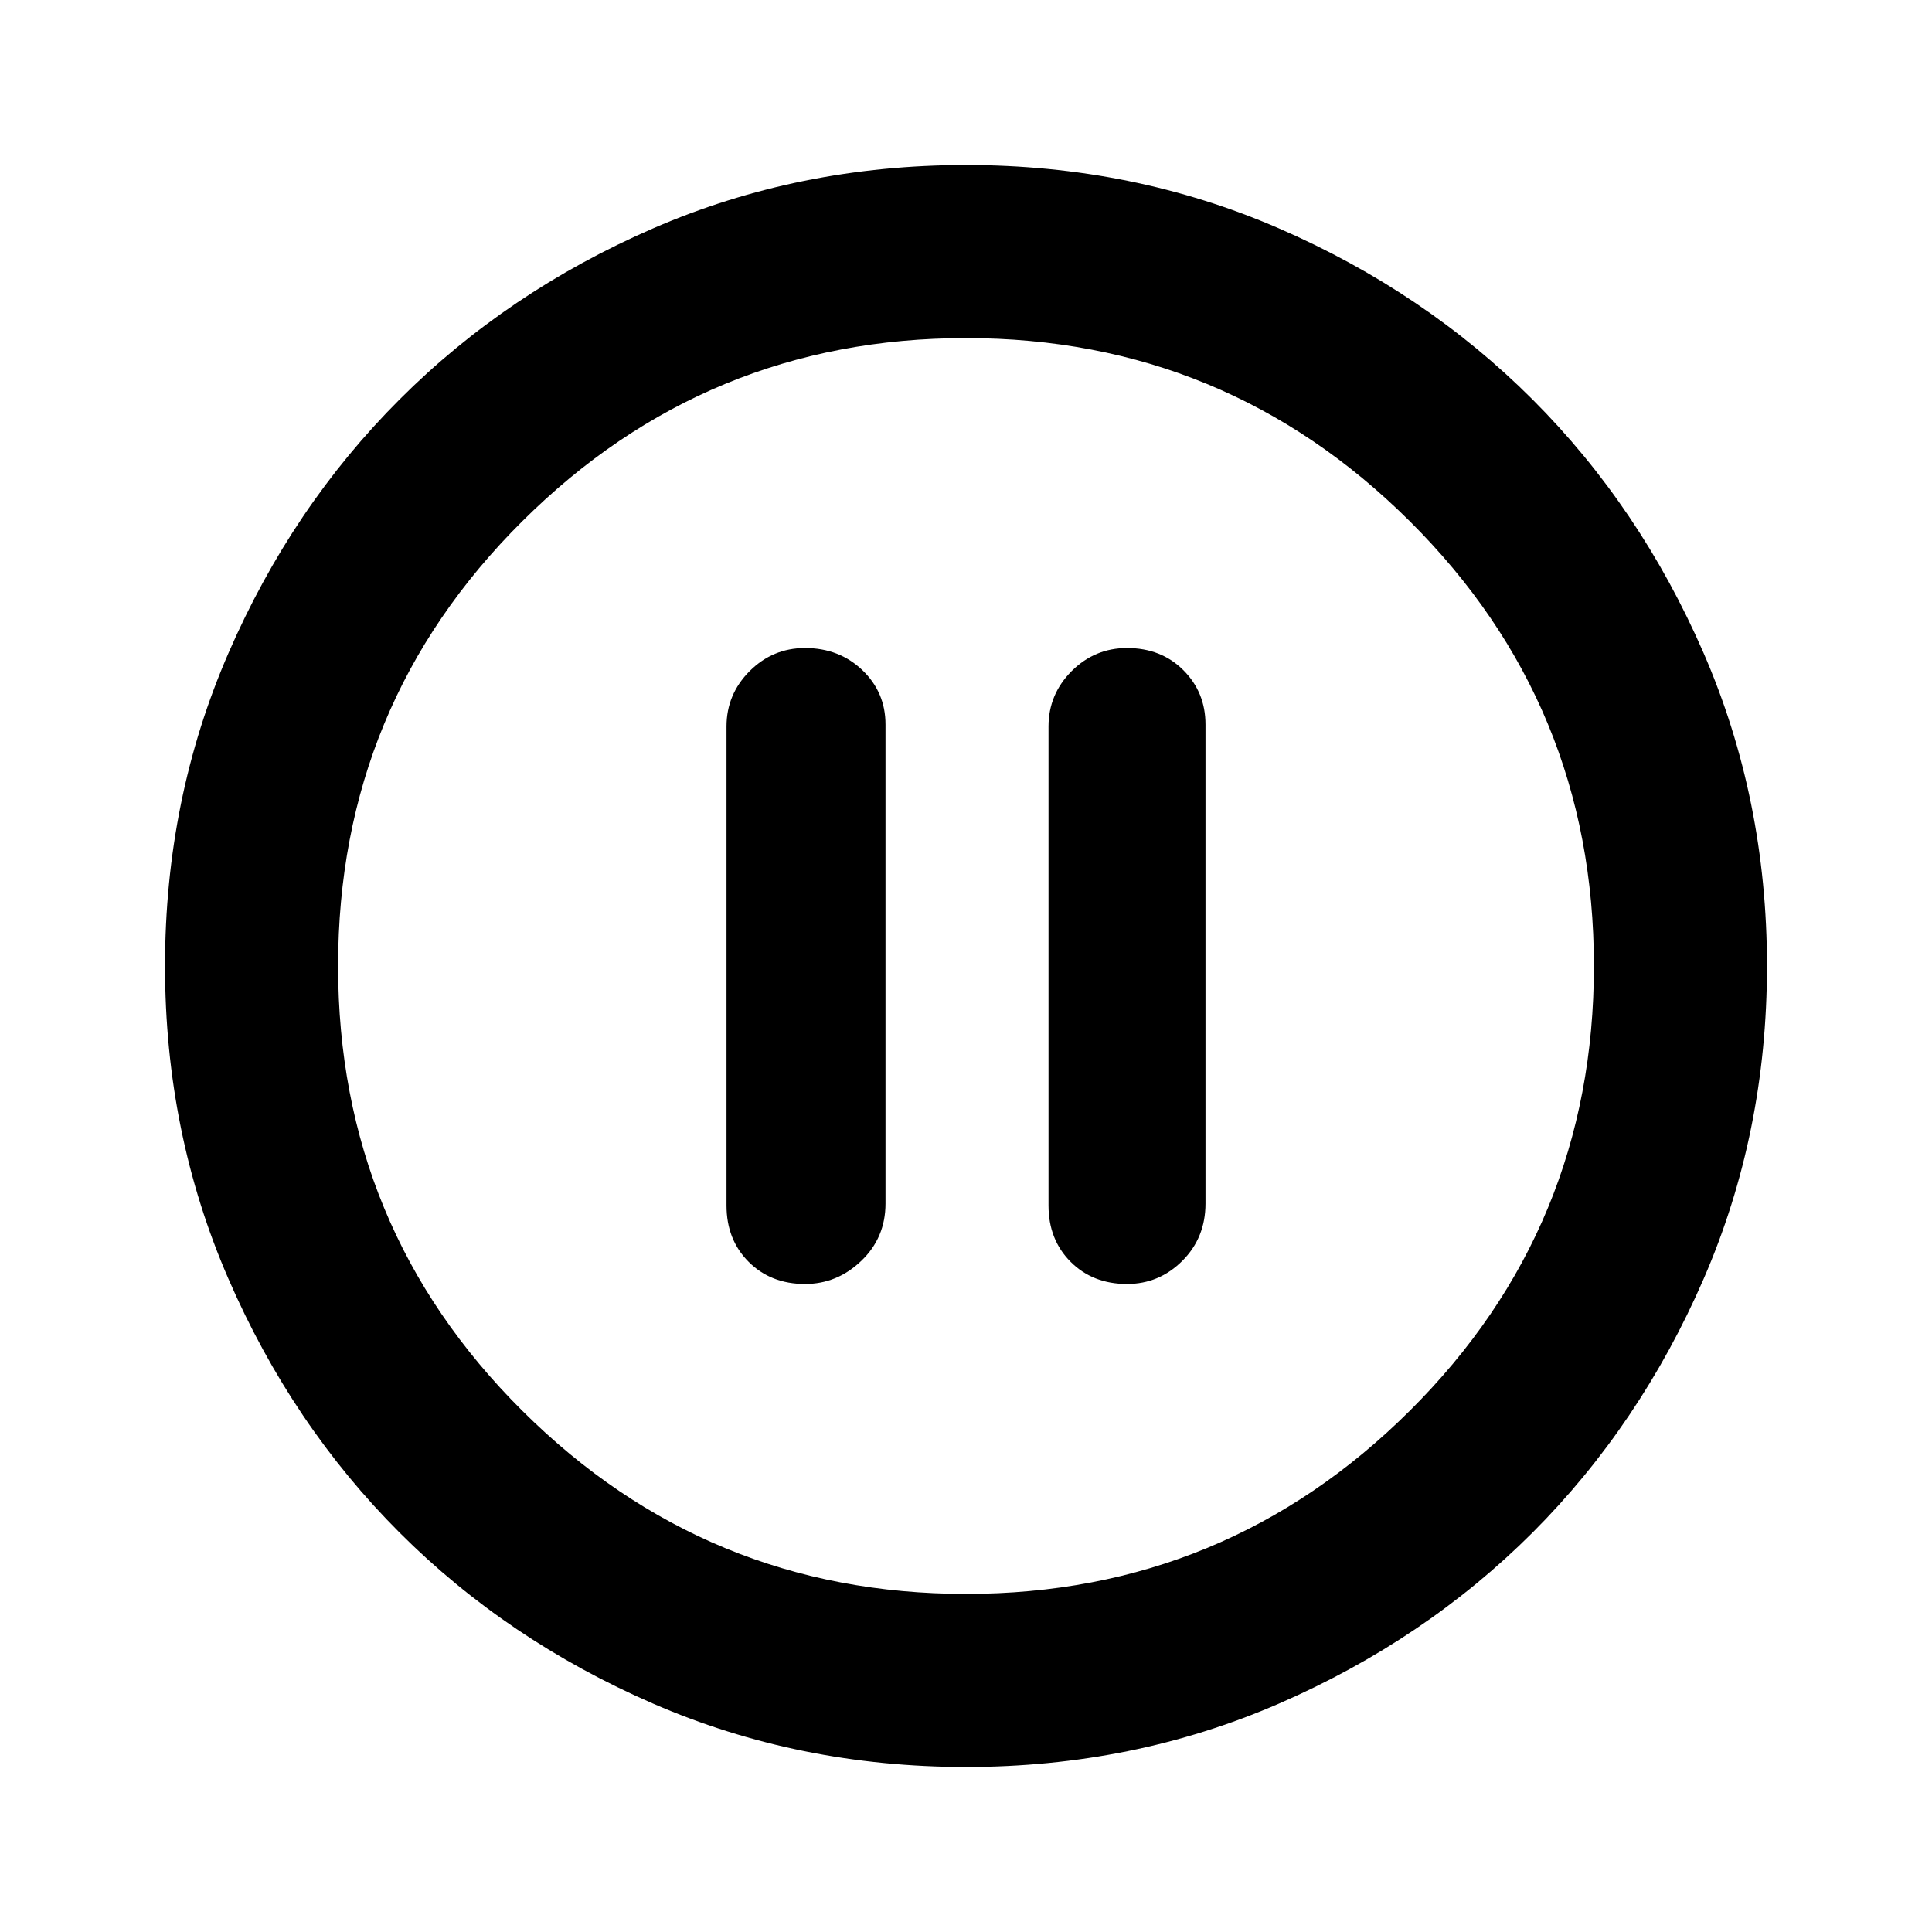 <svg xmlns="http://www.w3.org/2000/svg" height="24" width="24"><path d="M10 15.95q.4 0 .7-.288.3-.287.3-.712V9q0-.4-.287-.675-.288-.275-.713-.275-.4 0-.688.287-.287.288-.287.688v5.95q0 .425.275.7.275.275.7.275Zm4 0q.4 0 .688-.288.287-.287.287-.712V9q0-.4-.275-.675T14 8.05q-.4 0-.688.287-.287.288-.287.688v5.95q0 .425.275.7.275.275.7.275Zm-2 6q-2.075 0-3.887-.787-1.813-.788-3.15-2.125-1.338-1.338-2.125-3.151Q2.05 14.075 2.05 12t.788-3.887q.787-1.813 2.125-3.15Q6.3 3.625 8.113 2.837 9.925 2.05 12 2.05t3.887.787q1.813.788 3.151 2.126 1.337 1.337 2.125 3.15.787 1.812.787 3.887t-.787 3.887q-.788 1.813-2.125 3.151-1.338 1.337-3.151 2.125-1.812.787-3.887.787ZM12 12Zm0 7.8q3.225 0 5.513-2.275Q19.8 15.25 19.8 12q0-3.25-2.287-5.525Q15.225 4.2 12 4.2T6.488 6.475Q4.2 8.75 4.2 12q0 3.25 2.288 5.525Q8.775 19.8 12 19.8Z"/></svg>